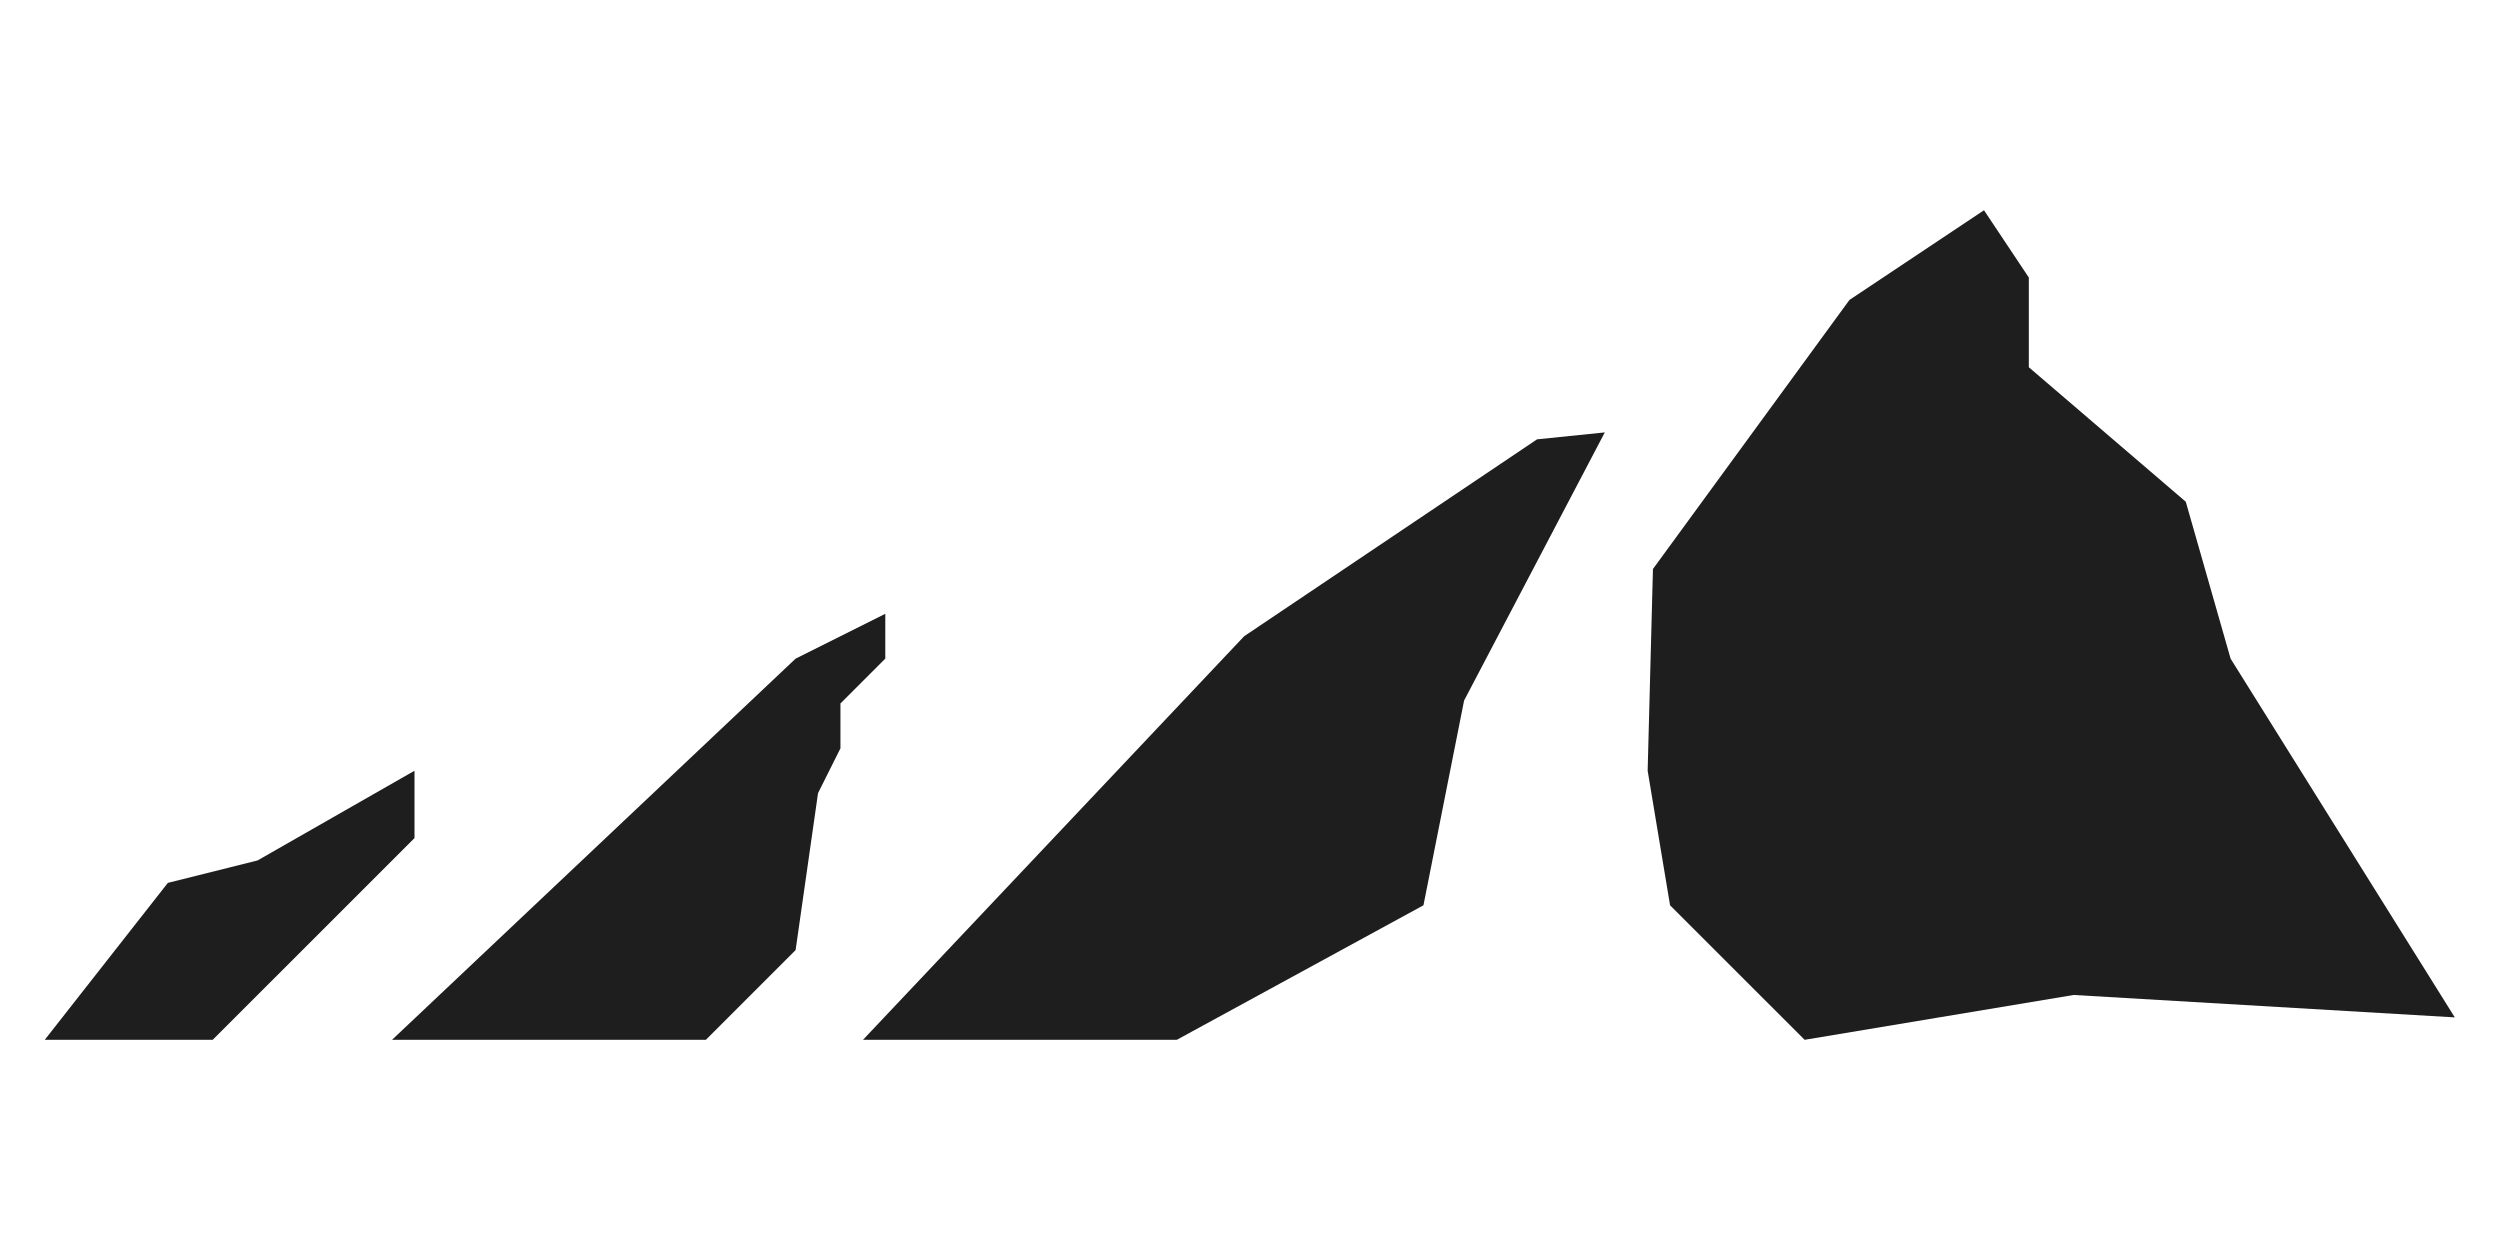 <svg version="1.1" viewBox="0 0 500 250" xmlns="http://www.w3.org/2000/svg">
    <path d="m396.8 42.05-26.91 17.94-39.3 53.81-1.059 40.35 4.482 26.91 26.91 26.9 53.81-8.967 76.23 4.485-44.84-71.74-8.967-31.39-31.39-26.9v-17.94zm-75.84 44.43-13.55 1.388-58.58 39.38-76.23 80.71h62.77l49.32-26.9 8.126-40.95zm-143.9 36.28-17.94 8.969-80.71 76.23h62.77l17.94-17.94 4.485-31.39 4.485-8.967v-8.969l8.967-8.967zm-94.16 31.39-31.39 17.94-17.94 4.485-24.62 31.39h33.59l40.36-40.35z" fill="#1e1e1e"/>
</svg>
